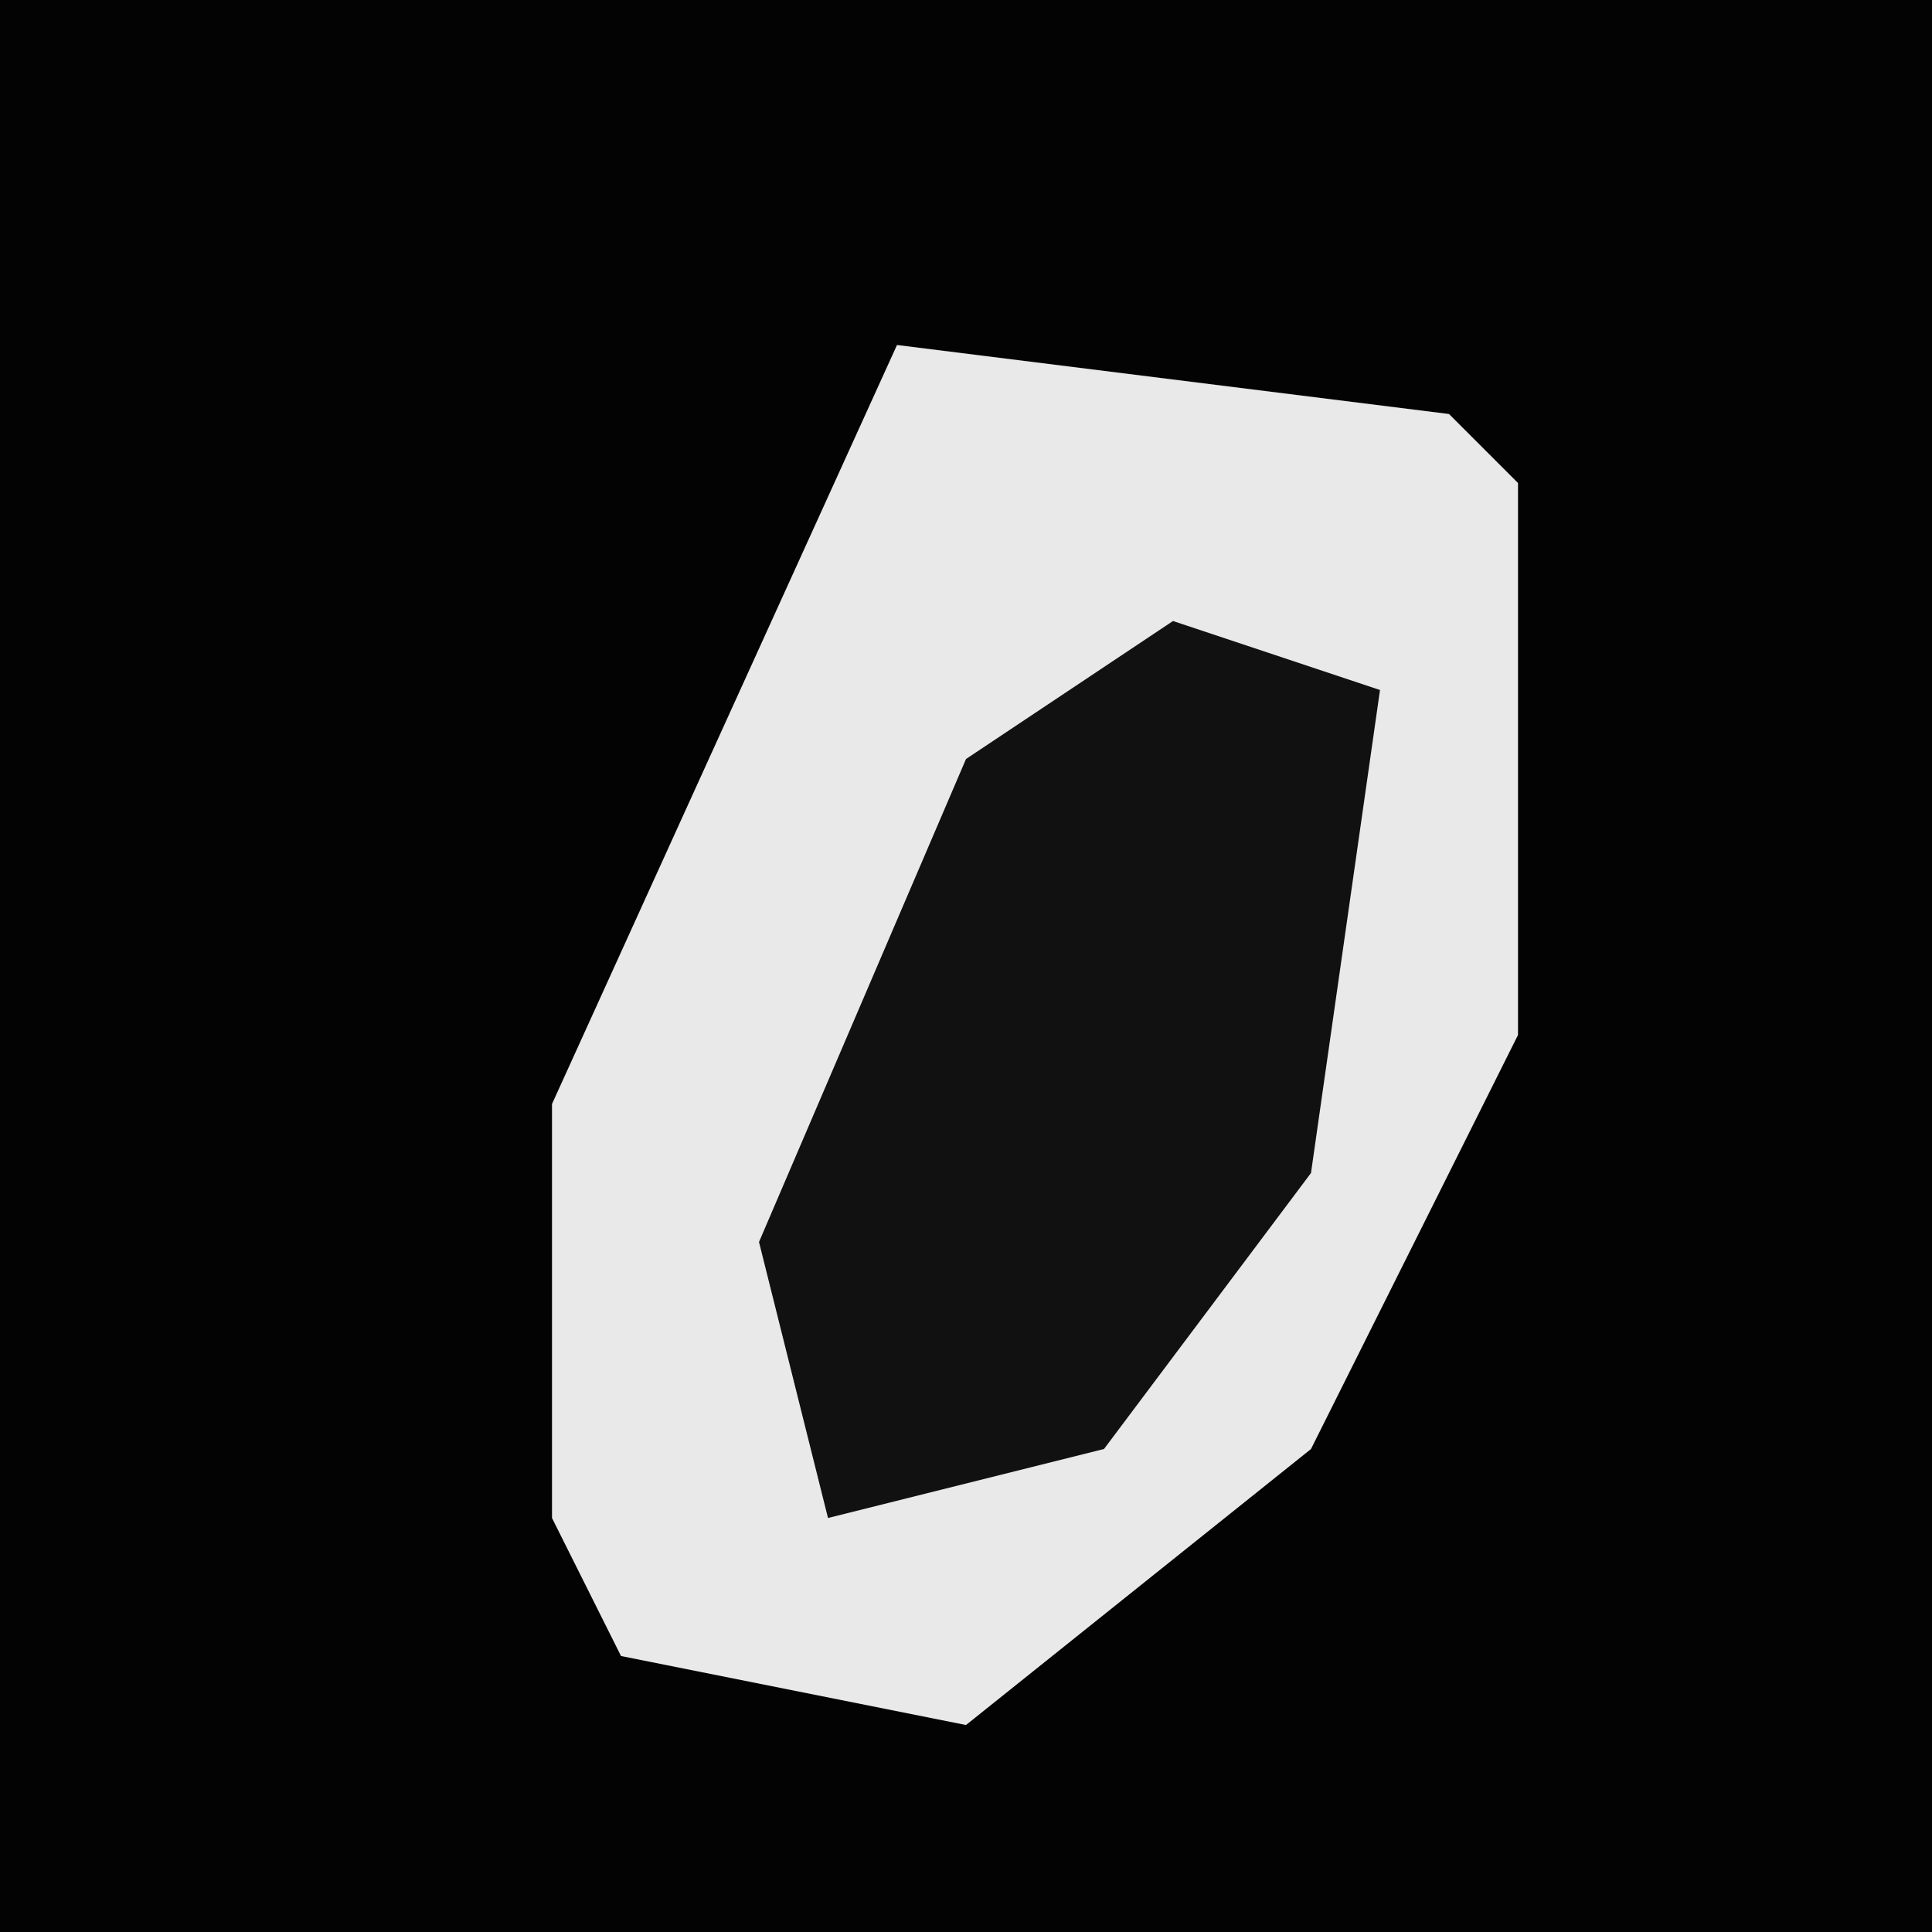 <?xml version="1.0" encoding="UTF-8"?>
<svg version="1.1" xmlns="http://www.w3.org/2000/svg" width="28" height="28">
<path d="M0,0 L28,0 L28,28 L0,28 Z " fill="#030303" transform="translate(0,0)"/>
<path d="M0,0 L8,1 L9,2 L9,10 L6,16 L1,20 L-4,19 L-5,17 L-5,11 Z " fill="#E9E9E9" transform="translate(13,5)"/>
<path d="M0,0 L3,1 L2,8 L-1,12 L-5,13 L-6,9 L-3,2 Z " fill="#111111" transform="translate(17,9)"/>
</svg>
